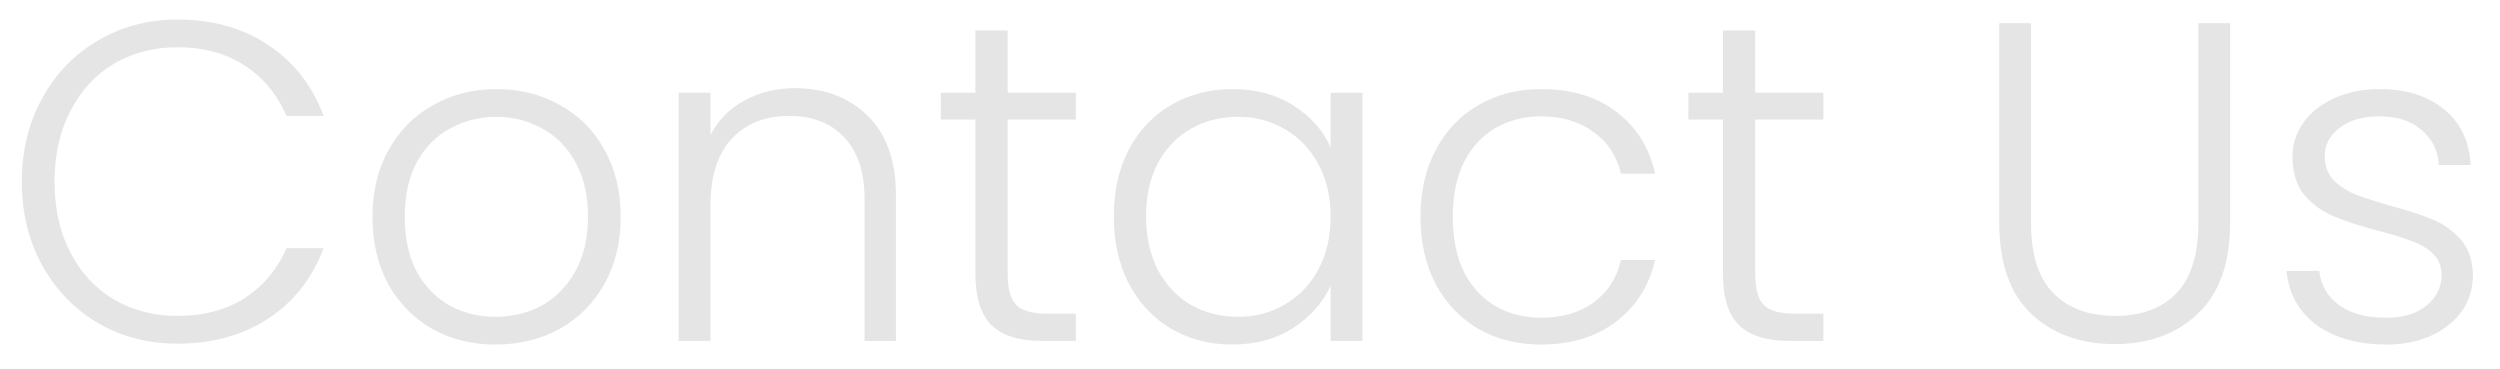 <svg width="88" height="13" viewBox="0 0 88 13" fill="none" xmlns="http://www.w3.org/2000/svg">
<path d="M0.768 6.4C0.768 5.301 1.008 4.32 1.488 3.456C1.968 2.581 2.624 1.904 3.456 1.424C4.288 0.933 5.216 0.688 6.24 0.688C7.488 0.688 8.555 0.987 9.44 1.584C10.336 2.171 10.987 3.003 11.392 4.08H10.08C9.76 3.323 9.269 2.731 8.608 2.304C7.957 1.877 7.168 1.664 6.24 1.664C5.419 1.664 4.677 1.856 4.016 2.24C3.365 2.624 2.853 3.179 2.48 3.904C2.107 4.619 1.92 5.451 1.92 6.4C1.92 7.349 2.107 8.181 2.48 8.896C2.853 9.611 3.365 10.16 4.016 10.544C4.677 10.928 5.419 11.12 6.24 11.12C7.168 11.12 7.957 10.912 8.608 10.496C9.269 10.069 9.76 9.483 10.08 8.736H11.392C10.987 9.803 10.336 10.629 9.44 11.216C8.544 11.803 7.477 12.096 6.24 12.096C5.216 12.096 4.288 11.856 3.456 11.376C2.624 10.885 1.968 10.208 1.488 9.344C1.008 8.48 0.768 7.499 0.768 6.4ZM17.448 12.128C16.626 12.128 15.885 11.947 15.224 11.584C14.573 11.211 14.056 10.688 13.672 10.016C13.298 9.333 13.112 8.539 13.112 7.632C13.112 6.725 13.304 5.936 13.688 5.264C14.072 4.581 14.594 4.059 15.256 3.696C15.917 3.323 16.658 3.136 17.48 3.136C18.301 3.136 19.042 3.323 19.704 3.696C20.376 4.059 20.898 4.581 21.272 5.264C21.656 5.936 21.848 6.725 21.848 7.632C21.848 8.528 21.656 9.317 21.272 10C20.888 10.683 20.36 11.211 19.688 11.584C19.016 11.947 18.269 12.128 17.448 12.128ZM17.448 11.152C18.024 11.152 18.557 11.024 19.048 10.768C19.538 10.501 19.933 10.107 20.232 9.584C20.541 9.051 20.696 8.4 20.696 7.632C20.696 6.864 20.546 6.219 20.248 5.696C19.949 5.163 19.554 4.768 19.064 4.512C18.573 4.245 18.04 4.112 17.464 4.112C16.888 4.112 16.354 4.245 15.864 4.512C15.373 4.768 14.978 5.163 14.68 5.696C14.392 6.219 14.248 6.864 14.248 7.632C14.248 8.4 14.392 9.051 14.68 9.584C14.978 10.107 15.368 10.501 15.848 10.768C16.338 11.024 16.872 11.152 17.448 11.152ZM27.985 3.104C29.031 3.104 29.884 3.429 30.545 4.08C31.207 4.72 31.537 5.653 31.537 6.88V12H30.433V7.008C30.433 6.059 30.193 5.333 29.713 4.832C29.244 4.331 28.599 4.08 27.777 4.08C26.935 4.08 26.263 4.347 25.761 4.88C25.26 5.413 25.009 6.197 25.009 7.232V12H23.889V3.264H25.009V4.752C25.287 4.219 25.687 3.813 26.209 3.536C26.732 3.248 27.324 3.104 27.985 3.104ZM35.47 4.208V9.632C35.47 10.165 35.572 10.533 35.774 10.736C35.977 10.939 36.334 11.04 36.846 11.04H37.87V12H36.67C35.881 12 35.294 11.819 34.91 11.456C34.526 11.083 34.334 10.475 34.334 9.632V4.208H33.118V3.264H34.334V1.072H35.47V3.264H37.87V4.208H35.47ZM39.206 7.616C39.206 6.72 39.382 5.936 39.733 5.264C40.096 4.581 40.592 4.059 41.221 3.696C41.861 3.323 42.581 3.136 43.382 3.136C44.214 3.136 44.928 3.328 45.526 3.712C46.133 4.096 46.571 4.587 46.837 5.184V3.264H47.958V12H46.837V10.064C46.56 10.661 46.117 11.157 45.51 11.552C44.912 11.936 44.197 12.128 43.365 12.128C42.576 12.128 41.861 11.941 41.221 11.568C40.592 11.195 40.096 10.667 39.733 9.984C39.382 9.301 39.206 8.512 39.206 7.616ZM46.837 7.632C46.837 6.928 46.694 6.309 46.406 5.776C46.117 5.243 45.723 4.832 45.221 4.544C44.731 4.256 44.187 4.112 43.59 4.112C42.971 4.112 42.416 4.251 41.925 4.528C41.435 4.805 41.045 5.211 40.758 5.744C40.48 6.267 40.342 6.891 40.342 7.616C40.342 8.331 40.48 8.96 40.758 9.504C41.045 10.037 41.435 10.448 41.925 10.736C42.416 11.013 42.971 11.152 43.59 11.152C44.187 11.152 44.731 11.008 45.221 10.72C45.723 10.432 46.117 10.021 46.406 9.488C46.694 8.955 46.837 8.336 46.837 7.632ZM50.002 7.632C50.002 6.725 50.184 5.936 50.546 5.264C50.909 4.581 51.41 4.059 52.05 3.696C52.69 3.323 53.421 3.136 54.242 3.136C55.32 3.136 56.205 3.403 56.898 3.936C57.602 4.469 58.056 5.195 58.258 6.112H57.058C56.909 5.483 56.584 4.992 56.082 4.64C55.592 4.277 54.978 4.096 54.242 4.096C53.656 4.096 53.128 4.229 52.658 4.496C52.189 4.763 51.816 5.163 51.538 5.696C51.272 6.219 51.138 6.864 51.138 7.632C51.138 8.4 51.272 9.051 51.538 9.584C51.816 10.117 52.189 10.517 52.658 10.784C53.128 11.051 53.656 11.184 54.242 11.184C54.978 11.184 55.592 11.008 56.082 10.656C56.584 10.293 56.909 9.792 57.058 9.152H58.258C58.056 10.048 57.602 10.768 56.898 11.312C56.194 11.856 55.309 12.128 54.242 12.128C53.421 12.128 52.69 11.947 52.05 11.584C51.41 11.211 50.909 10.688 50.546 10.016C50.184 9.333 50.002 8.539 50.002 7.632ZM61.783 4.208V9.632C61.783 10.165 61.884 10.533 62.087 10.736C62.289 10.939 62.647 11.04 63.159 11.04H64.183V12H62.983C62.194 12 61.607 11.819 61.223 11.456C60.839 11.083 60.647 10.475 60.647 9.632V4.208H59.431V3.264H60.647V1.072H61.783V3.264H64.183V4.208H61.783ZM71.493 0.816V7.856C71.493 8.965 71.754 9.787 72.277 10.32C72.81 10.853 73.535 11.12 74.453 11.12C75.37 11.12 76.085 10.859 76.597 10.336C77.119 9.803 77.381 8.976 77.381 7.856V0.816H78.501V7.84C78.501 9.259 78.122 10.325 77.365 11.04C76.618 11.755 75.642 12.112 74.437 12.112C73.231 12.112 72.25 11.755 71.493 11.04C70.746 10.325 70.373 9.259 70.373 7.84V0.816H71.493ZM84.007 12.128C83.004 12.128 82.183 11.899 81.543 11.44C80.913 10.971 80.561 10.336 80.487 9.536H81.639C81.692 10.027 81.921 10.427 82.327 10.736C82.743 11.035 83.297 11.184 83.991 11.184C84.599 11.184 85.073 11.04 85.415 10.752C85.767 10.464 85.943 10.107 85.943 9.68C85.943 9.381 85.847 9.136 85.655 8.944C85.463 8.752 85.217 8.603 84.919 8.496C84.631 8.379 84.236 8.256 83.735 8.128C83.084 7.957 82.556 7.787 82.151 7.616C81.745 7.445 81.399 7.195 81.111 6.864C80.833 6.523 80.695 6.069 80.695 5.504C80.695 5.077 80.823 4.683 81.079 4.32C81.335 3.957 81.697 3.669 82.167 3.456C82.636 3.243 83.169 3.136 83.767 3.136C84.705 3.136 85.463 3.376 86.039 3.856C86.615 4.325 86.924 4.976 86.967 5.808H85.847C85.815 5.296 85.612 4.885 85.239 4.576C84.876 4.256 84.375 4.096 83.735 4.096C83.169 4.096 82.711 4.229 82.359 4.496C82.007 4.763 81.831 5.093 81.831 5.488C81.831 5.829 81.932 6.112 82.135 6.336C82.348 6.549 82.609 6.72 82.919 6.848C83.228 6.965 83.644 7.099 84.167 7.248C84.796 7.419 85.297 7.584 85.671 7.744C86.044 7.904 86.364 8.139 86.631 8.448C86.897 8.757 87.036 9.168 87.047 9.68C87.047 10.149 86.919 10.571 86.663 10.944C86.407 11.307 86.049 11.595 85.591 11.808C85.132 12.021 84.604 12.128 84.007 12.128Z" fill="#E5E5E5"/>
</svg>
